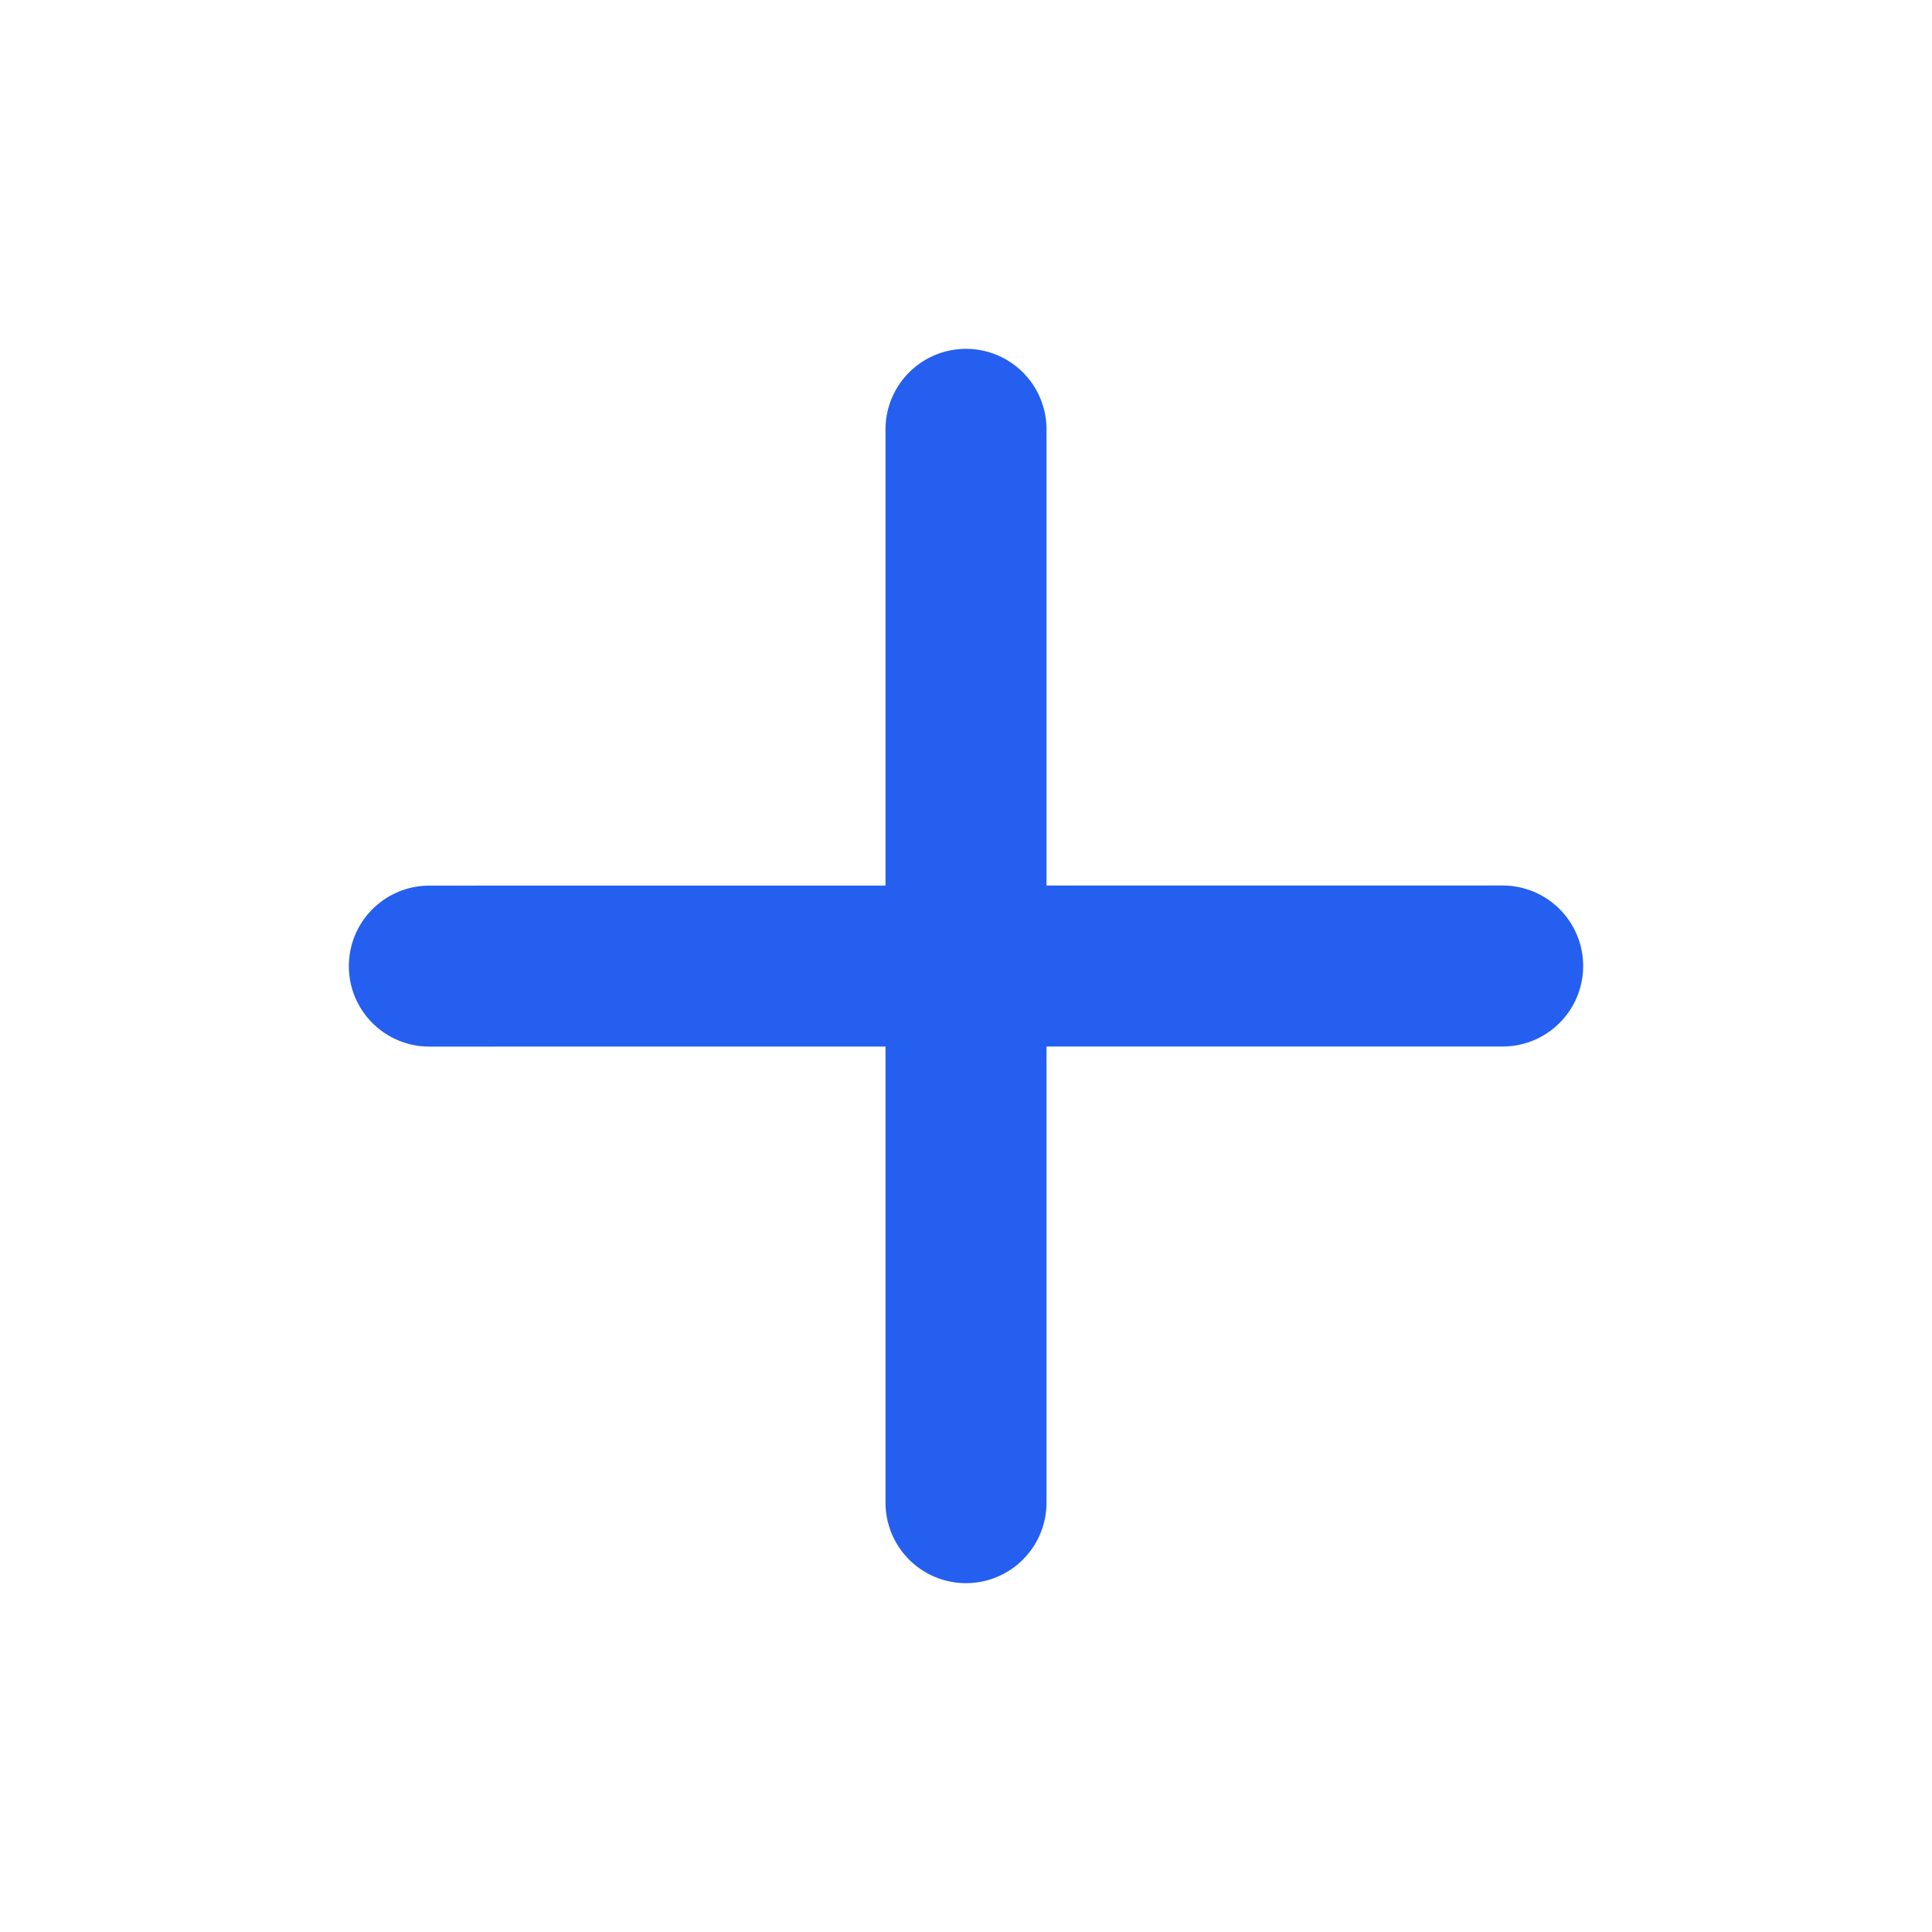 <svg width="18" height="18" viewBox="0 0 18 18" fill="none" xmlns="http://www.w3.org/2000/svg">
<path d="M14 9L4 9.001" stroke="#245FF0" stroke-width="1.5" stroke-linecap="round" stroke-linejoin="round"/>
<path d="M9 4V14" stroke="#245FF0" stroke-width="1.5" stroke-linecap="round" stroke-linejoin="round"/>
</svg>
